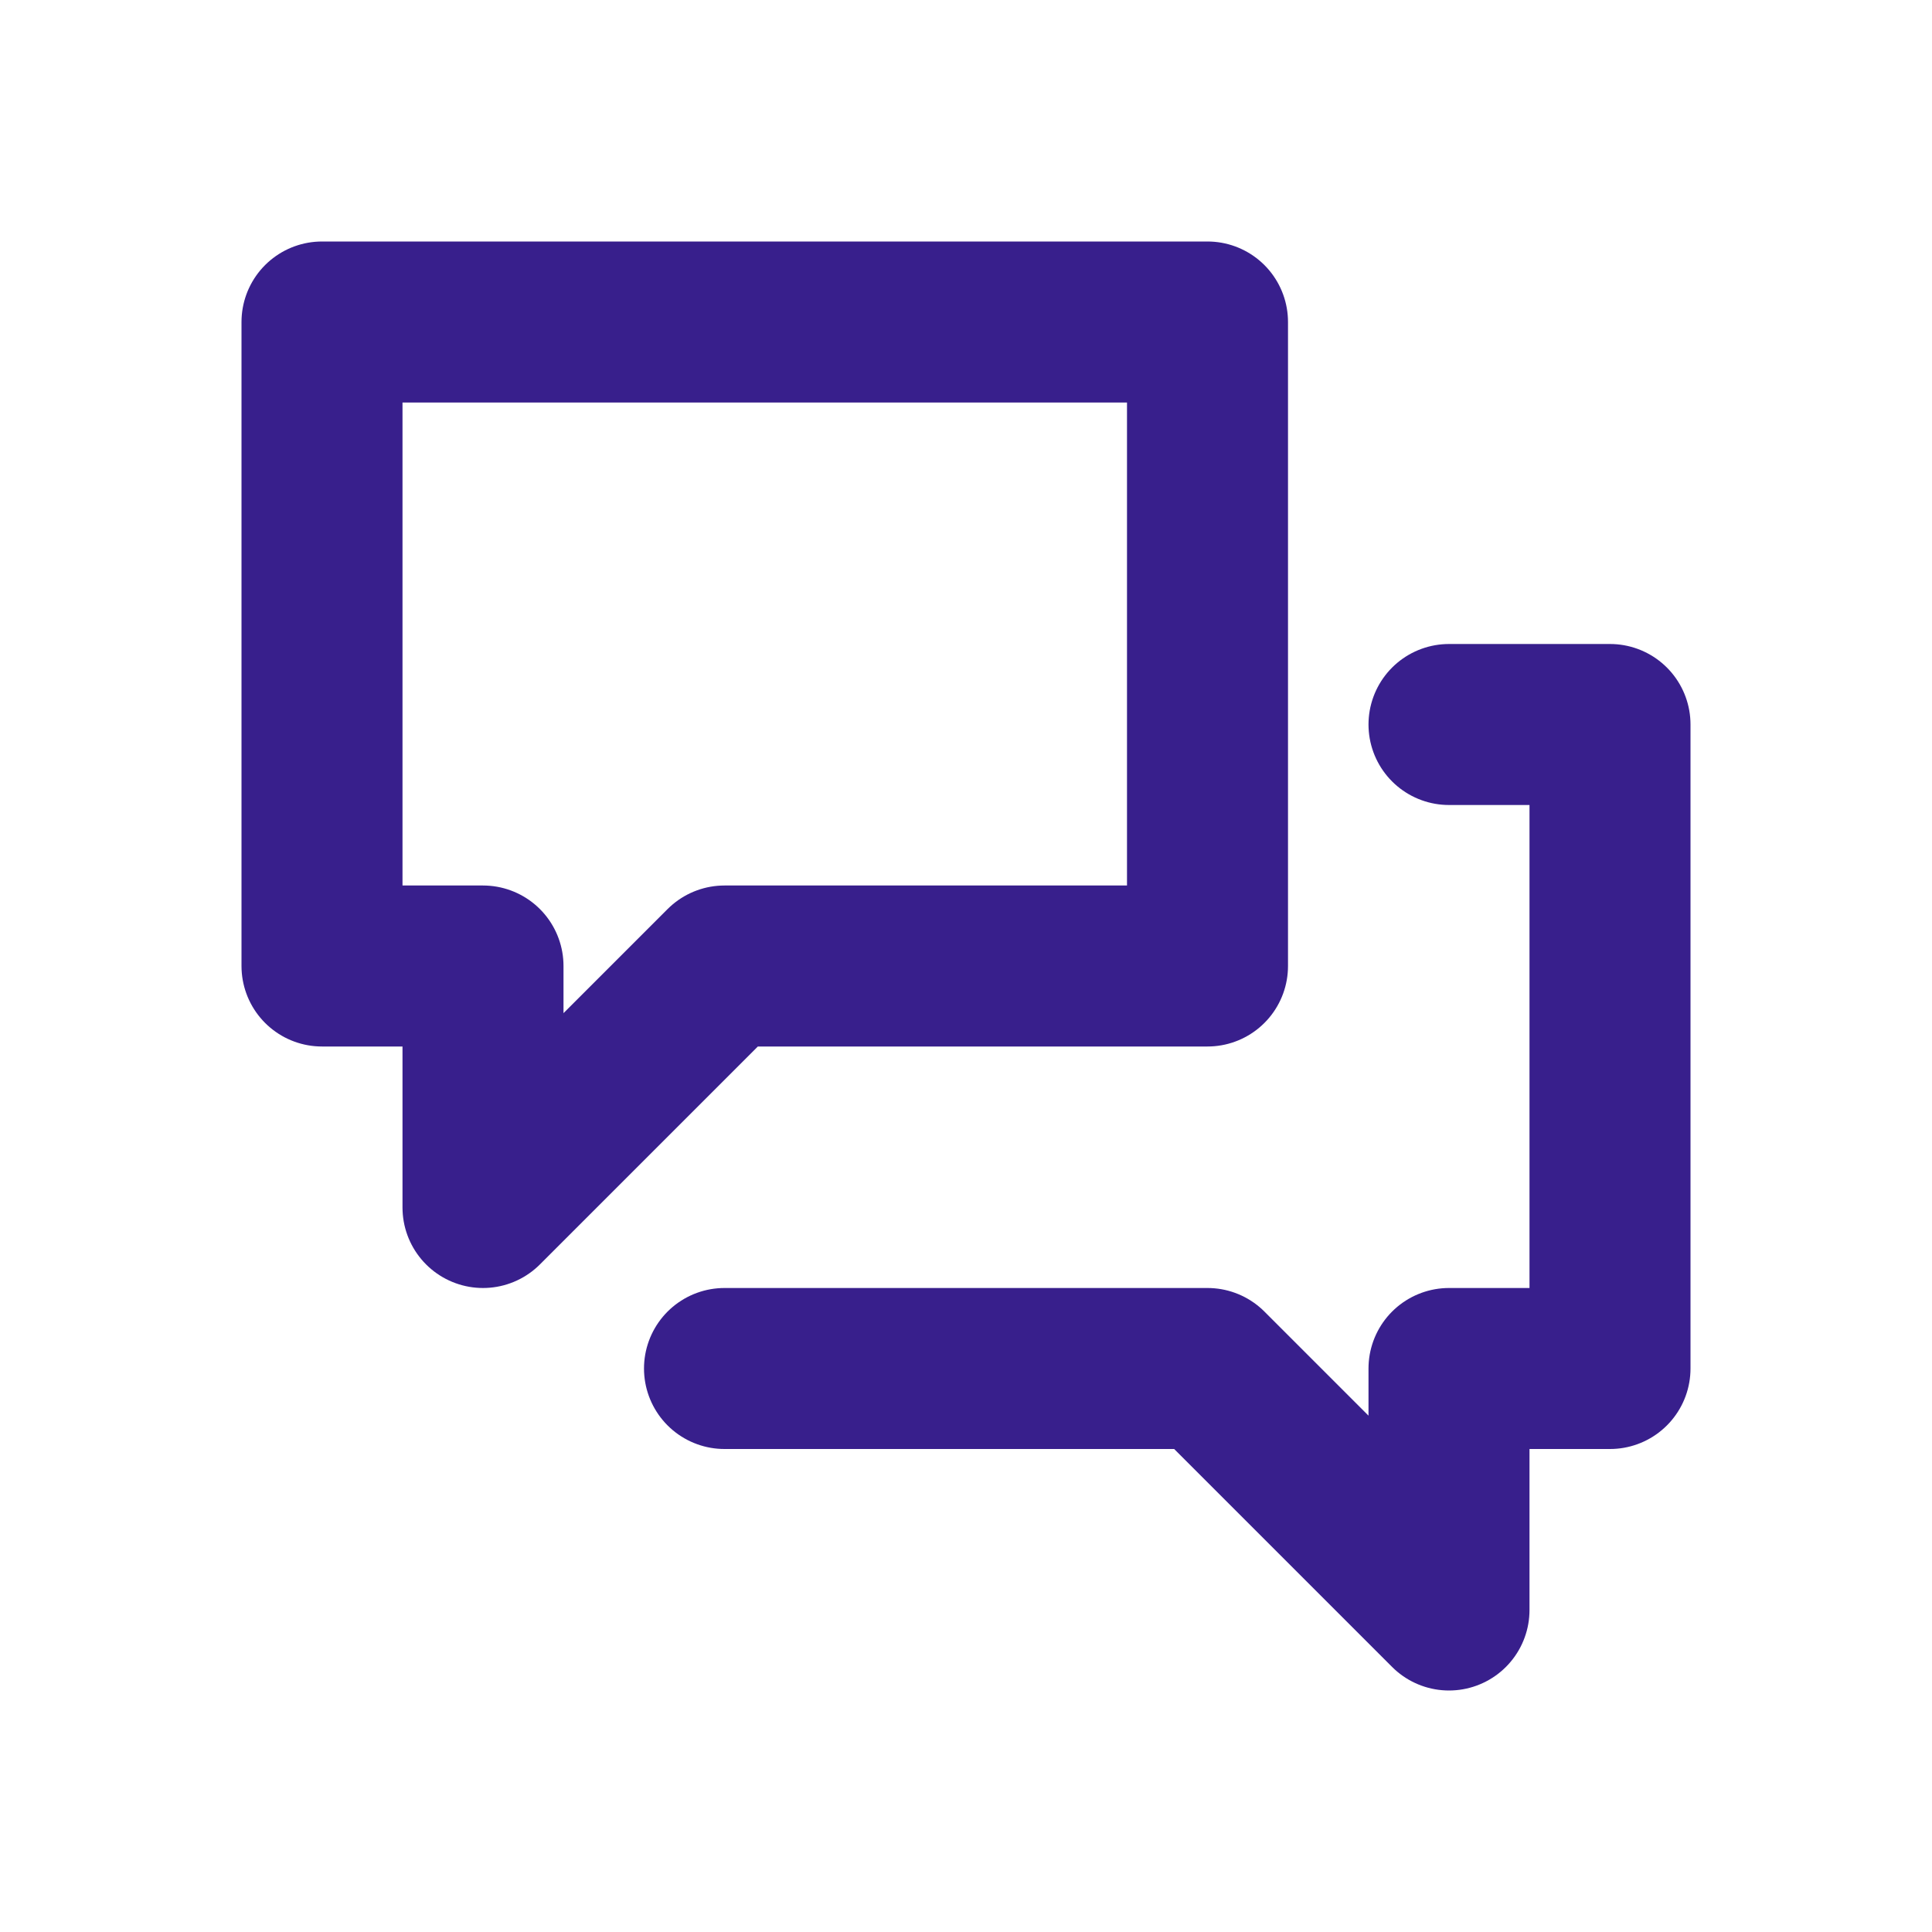 <svg width="24" height="24" viewBox="0 0 24 24" fill="none" xmlns="http://www.w3.org/2000/svg">
<path d="M9 17H15L18 20V17H20V9H18M4 4H15V12H9L6 15V12H4V4Z" stroke="#381F8C" stroke-width="2" stroke-linecap="round" stroke-linejoin="round"/>
</svg>
